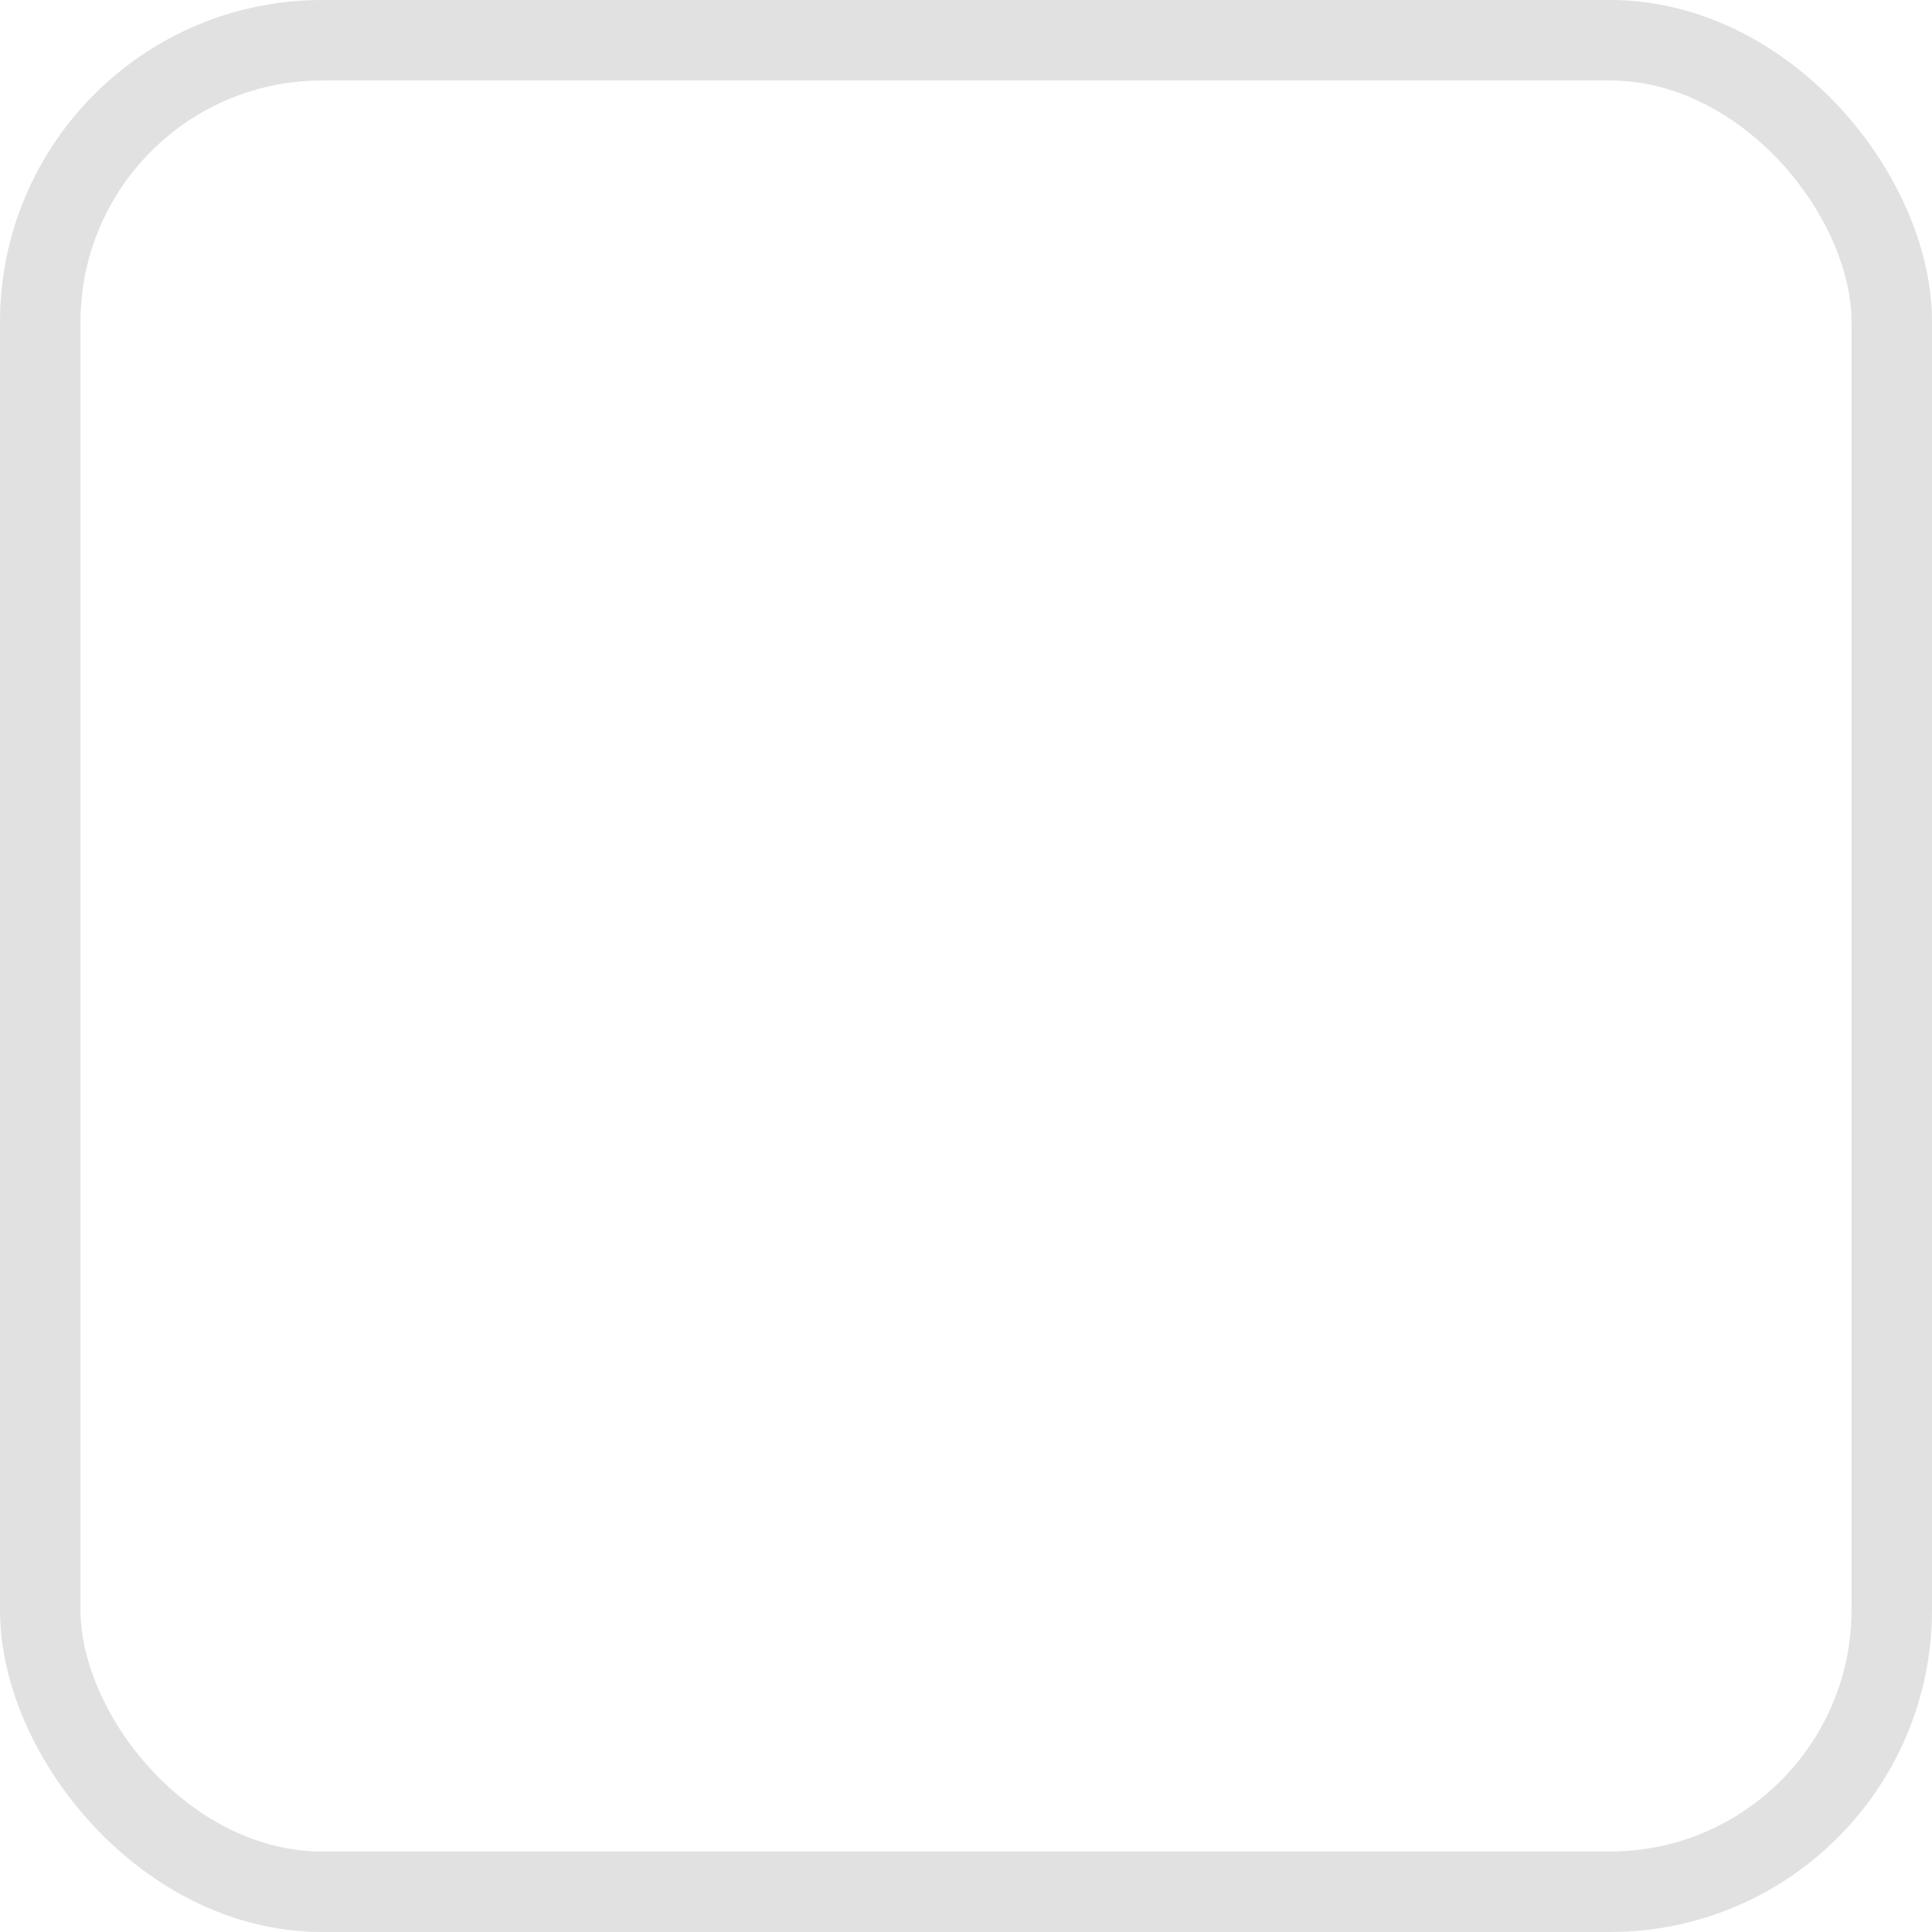 <svg id="un_check" xmlns="http://www.w3.org/2000/svg" xmlns:xlink="http://www.w3.org/1999/xlink" width="24" height="24" viewBox="0 0 24 24">
  <defs>
    <clipPath id="clip-path">
      <path id="Shape" d="M1.2,4.428a.7.7,0,0,0-1,1L3.724,8.94a.7.7,0,0,0,1,0L12.458,1.2a.7.7,0,1,0-1-1L4.221,7.448Z" fill="#e1e1e1"/>
    </clipPath>
  </defs>
  <g id="base" fill="none" stroke="#e1e1e1" stroke-miterlimit="10" stroke-width="1">
    <rect width="24" height="24" rx="4" stroke="none"/>
    <rect x="0.5" y="0.5" width="23" height="23" rx="3.5" fill="none"/>
  </g>
  <g id="check" transform="translate(5.668 7.75)" opacity="0">
    <g id="Group_16" data-name="Group 16">
      <g id="Mask_Group_16" data-name="Mask Group 16" clip-path="url(#clip-path)">
        <g id="COLOR_black" data-name="COLOR/ black" transform="translate(-2.111 -4.221)">
          <rect id="Rectangle" width="16.886" height="16.886" fill="#e1e1e1"/>
        </g>
      </g>
    </g>
  </g>
</svg>
